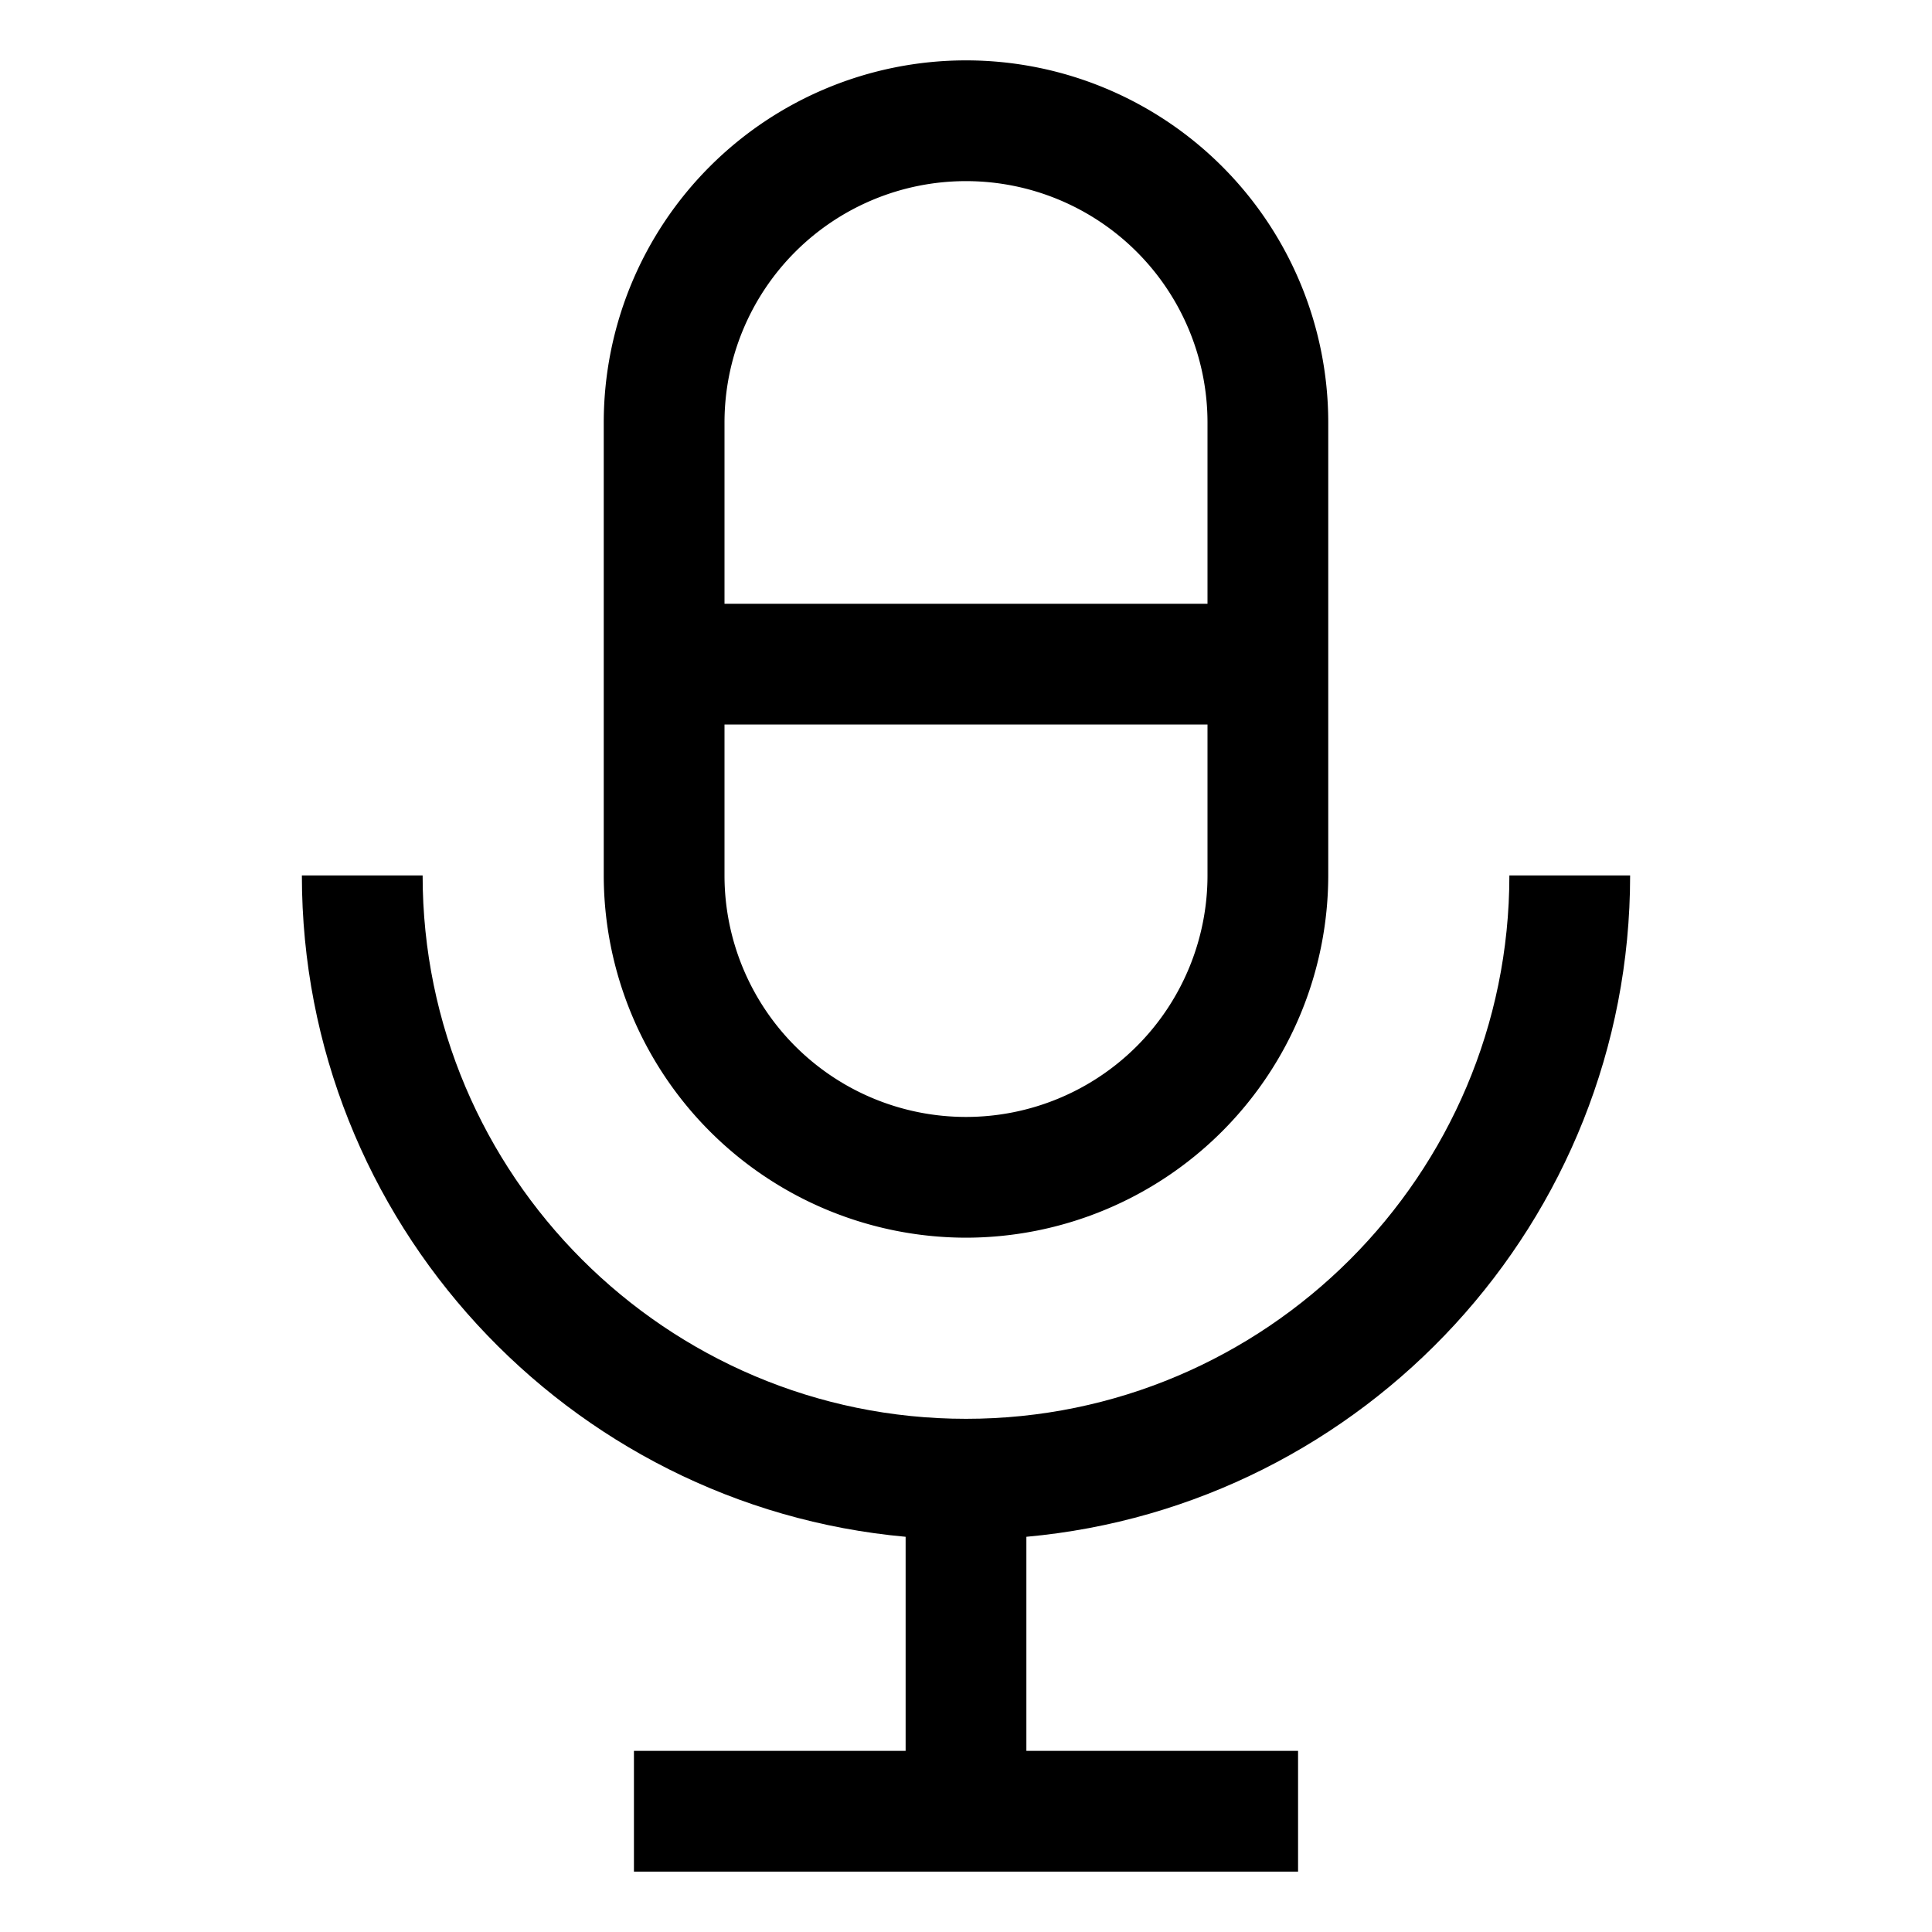 <svg xmlns="http://www.w3.org/2000/svg" viewBox="0 0 512 512">
  <path fill="currentColor" d="M256,328a96.108,96.108,0,0,0,96-96V112a96,96,0,0,0-192,0V232A96.108,96.108,0,0,0,256,328ZM192,112a64,64,0,0,1,128,0v48H192Zm0,80H320v40a64,64,0,0,1-128,0Z" class="ci-primary"/>
  <path fill="currentColor" d="M432,232H400c0,79.4-64.6,144-144,144S112,311.4,112,232H80c0,91.653,70.424,167.154,160,175.265V464H168v32H344V464H272V407.265C361.576,399.154,432,323.653,432,232Z" class="ci-primary"/>
</svg>
